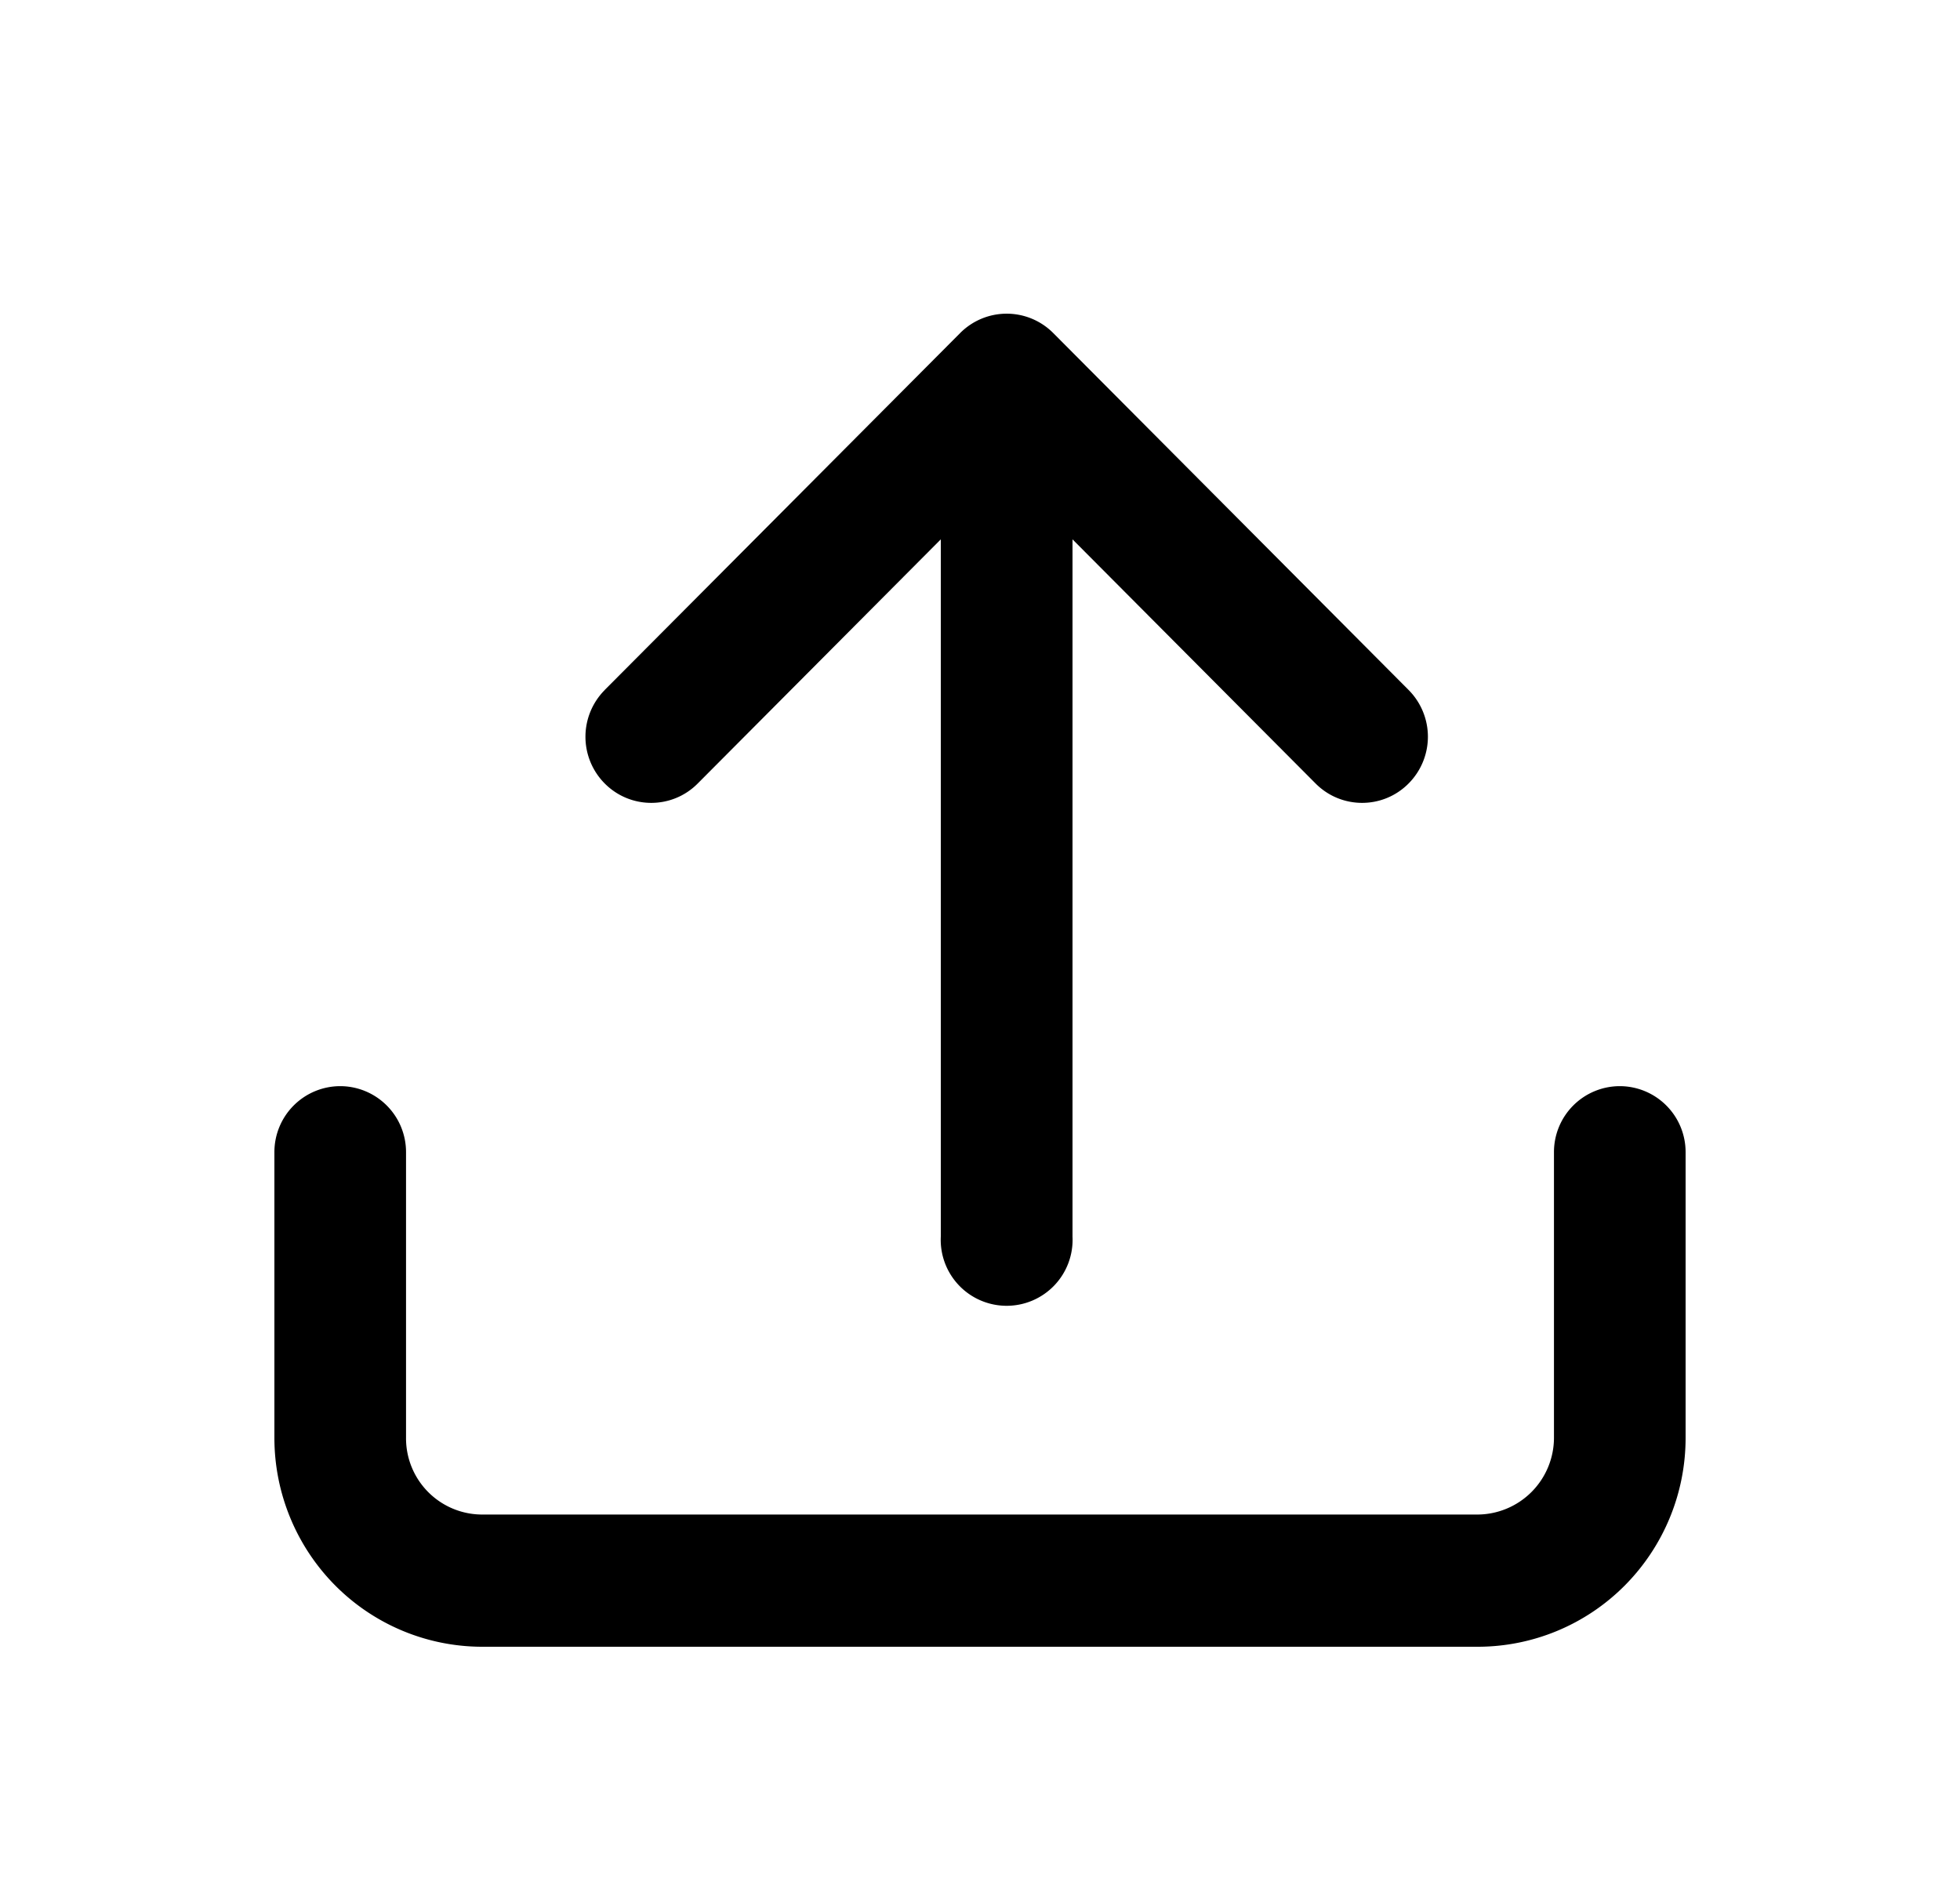 <svg width="25" height="24" viewBox="0 0 25 24" xmlns="http://www.w3.org/2000/svg" fill="currentColor"><path d="M3.5 18.336c0 .707.28 1.384.777 1.884.498.5 1.172.78 1.876.78h12.694c.704 0 1.378-.28 1.876-.78a2.67 2.67 0 0 0 .777-1.884v-3.642a.841.841 0 0 0-.84-.843.841.841 0 0 0-.839.843v3.642a.98.98 0 0 1-.974.978H6.153a.972.972 0 0 1-.974-.978v-3.642a.841.841 0 0 0-.84-.843.841.841 0 0 0-.839.843v3.642Z"/><path d="M7.713 8.8a.845.845 0 0 0 0 1.191c.328.33.86.33 1.187 0L12 6.878v8.892a.841.841 0 1 0 1.68 0V6.878l3.1 3.113c.328.33.86.33 1.187 0a.845.845 0 0 0 0-1.192l-4.533-4.552a.837.837 0 0 0-1.187 0L7.713 8.799Z"/></svg>